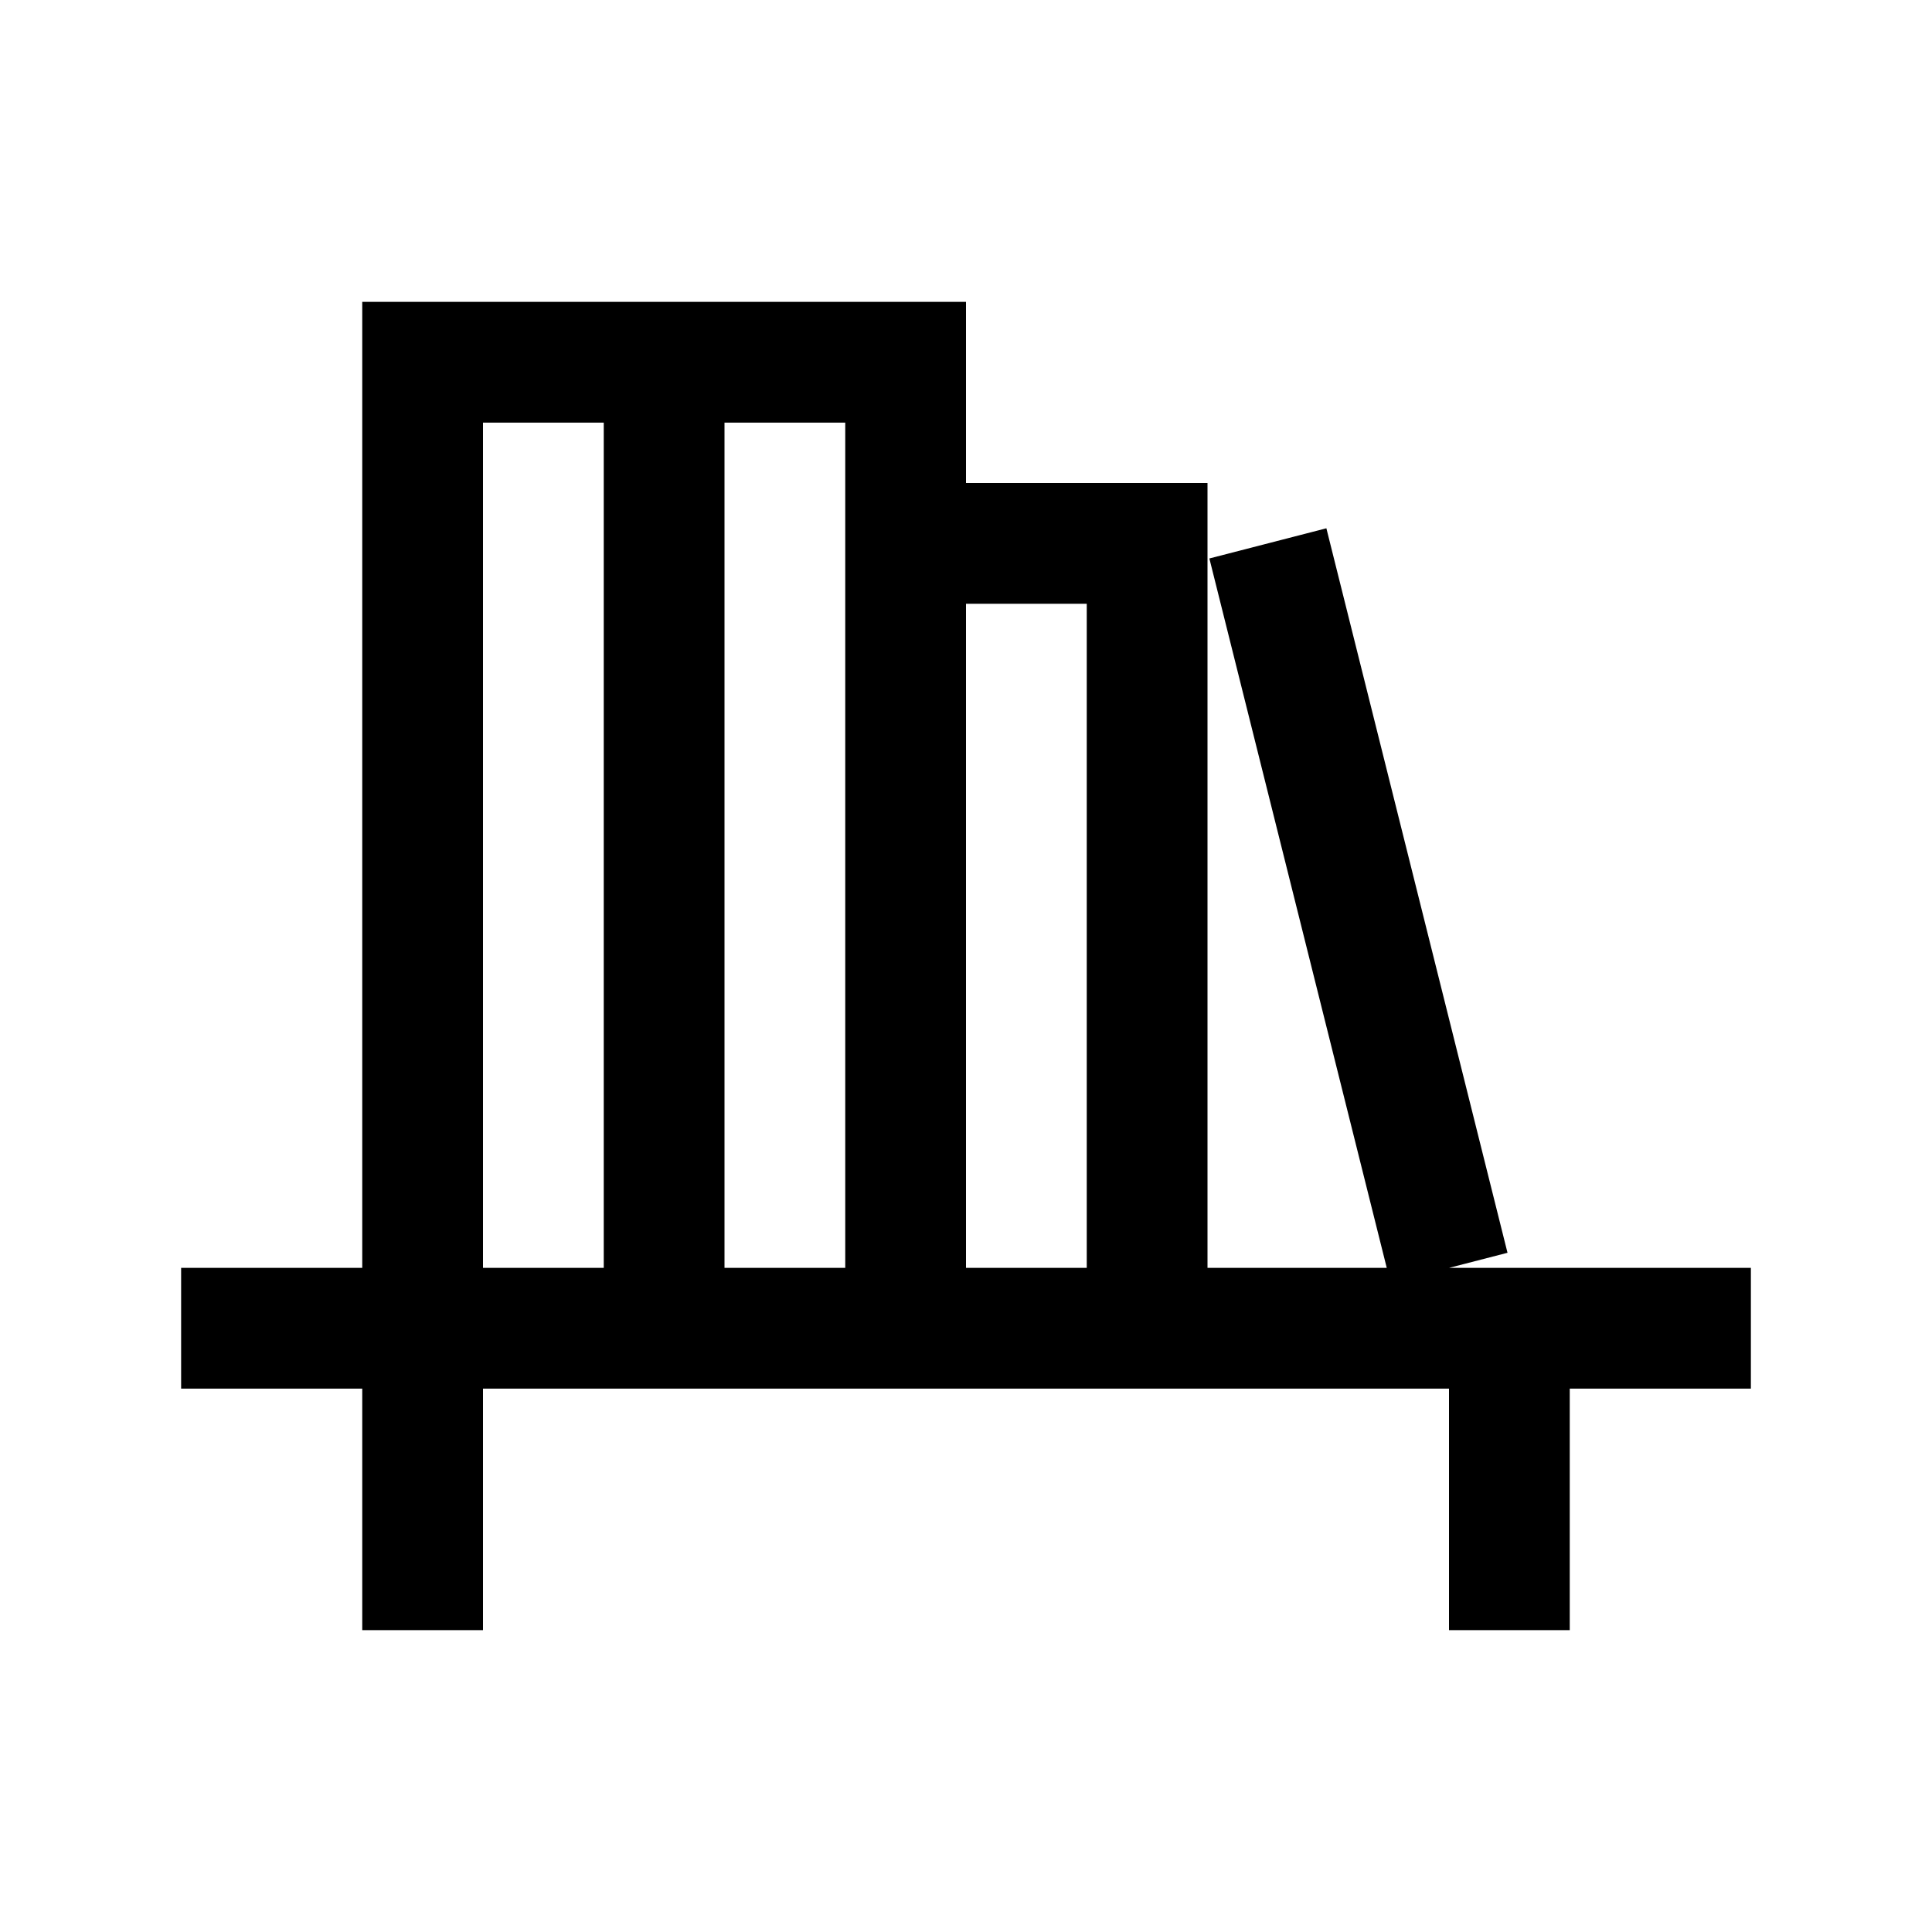 <?xml version="1.0" encoding="UTF-8"?>
<svg xmlns="http://www.w3.org/2000/svg" xmlns:xlink="http://www.w3.org/1999/xlink" viewBox="0 0 32 32" version="1.1">
<g>
<path d="M 6 5 L 6 21 L 3 21 L 3 23 L 6 23 L 6 27 L 8 27 L 8 23 L 24 23 L 24 27 L 26 27 L 26 23 L 29 23 L 29 21 L 24 21 L 24.969 20.75 L 21.969 8.75 L 20.031 9.25 L 22.969 21 L 20 21 L 20 8 L 16 8 L 16 5 Z M 8 7 L 10 7 L 10 21 L 8 21 Z M 12 7 L 14 7 L 14 21 L 12 21 Z M 16 10 L 18 10 L 18 21 L 16 21 Z "></path>
</g>
</svg>
